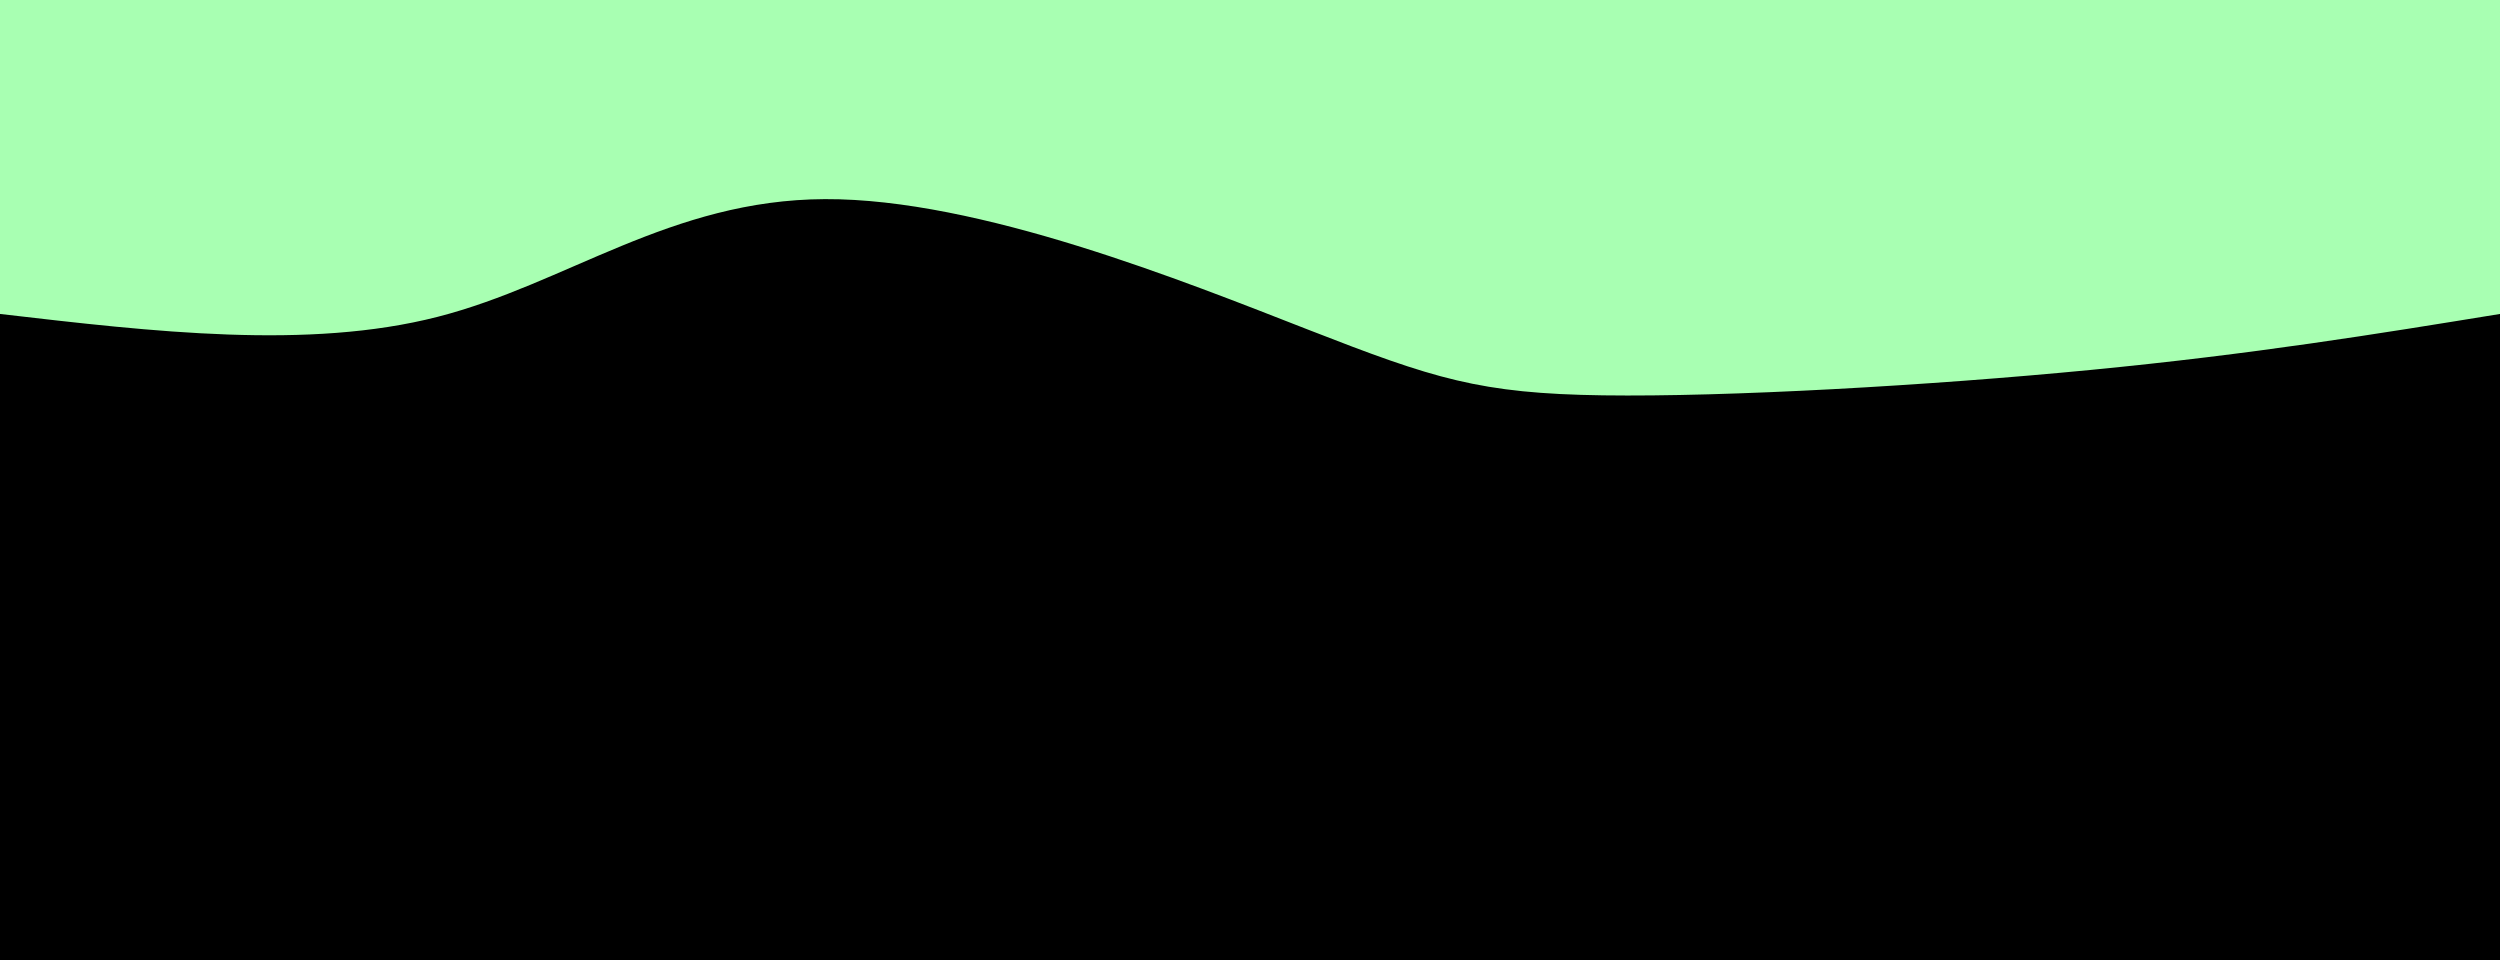 <svg style="object-fit:cover" id="my-svg" version="1" baseProfile="full" width="100%" height="100%" viewBox="0 0 3440 1321" xmlns="http://www.w3.org/2000/svg"><rect width="3440" height="1321" fill="#000"/><path transform="scale(1, -1)" d="M 0,1321 V 0,528 C 212.186,503.274 424.373,478.549 602,524 C 779.627,569.451 922.696,685.079 1135,686 C 1347.304,686.921 1628.844,573.133 1801,506 C 1973.156,438.867 2035.926,418.387 2206,416 C 2376.074,413.613 2653.45,429.318 2877,451 C 3100.55,472.682 3270.275,500.341 3440,528 C 3440,528 3440,1321 3440,1321 Z" stroke="none" stroke-width="0" fill="#a8ffb280" class="transition-all duration-300 ease-in-out delay-150" style="transform-origin: center center;"/><path transform="scale(1, -1)" d="M 0,1321 V 0,792 C 207.945,686.592 415.891,581.185 618,625 C 820.109,668.815 1016.383,861.854 1193,891 C 1369.617,920.146 1526.578,785.4 1729,697 C 1931.422,608.6 2179.306,566.546 2358,637 C 2536.694,707.454 2646.198,890.415 2815,935 C 2983.802,979.585 3211.901,885.792 3440,792 C 3440,792 3440,1321 3440,1321 Z" stroke="none" stroke-width="0" fill="#a8ffb290" class="transition-all duration-300 ease-in-out delay-150" style="transform-origin: center center;"/><path transform="scale(1, -1)" d="M 0,1321 V 0,1188 C 202.571,1208.926 405.142,1229.851 604,1240 C 802.858,1250.149 998.003,1249.521 1178,1239 C 1357.997,1228.479 1522.844,1208.067 1732,1191 C 1941.156,1173.933 2194.619,1160.213 2386,1129 C 2577.381,1097.787 2706.68,1049.082 2872,1056 C 3037.32,1062.918 3238.66,1125.459 3440,1188 C 3440,1188 3440,1321 3440,1321 Z" stroke="none" stroke-width="0" fill="#a8ffb2ff" class="transition-all duration-300 ease-in-out delay-150" style="transform-origin: center center;"/></svg>